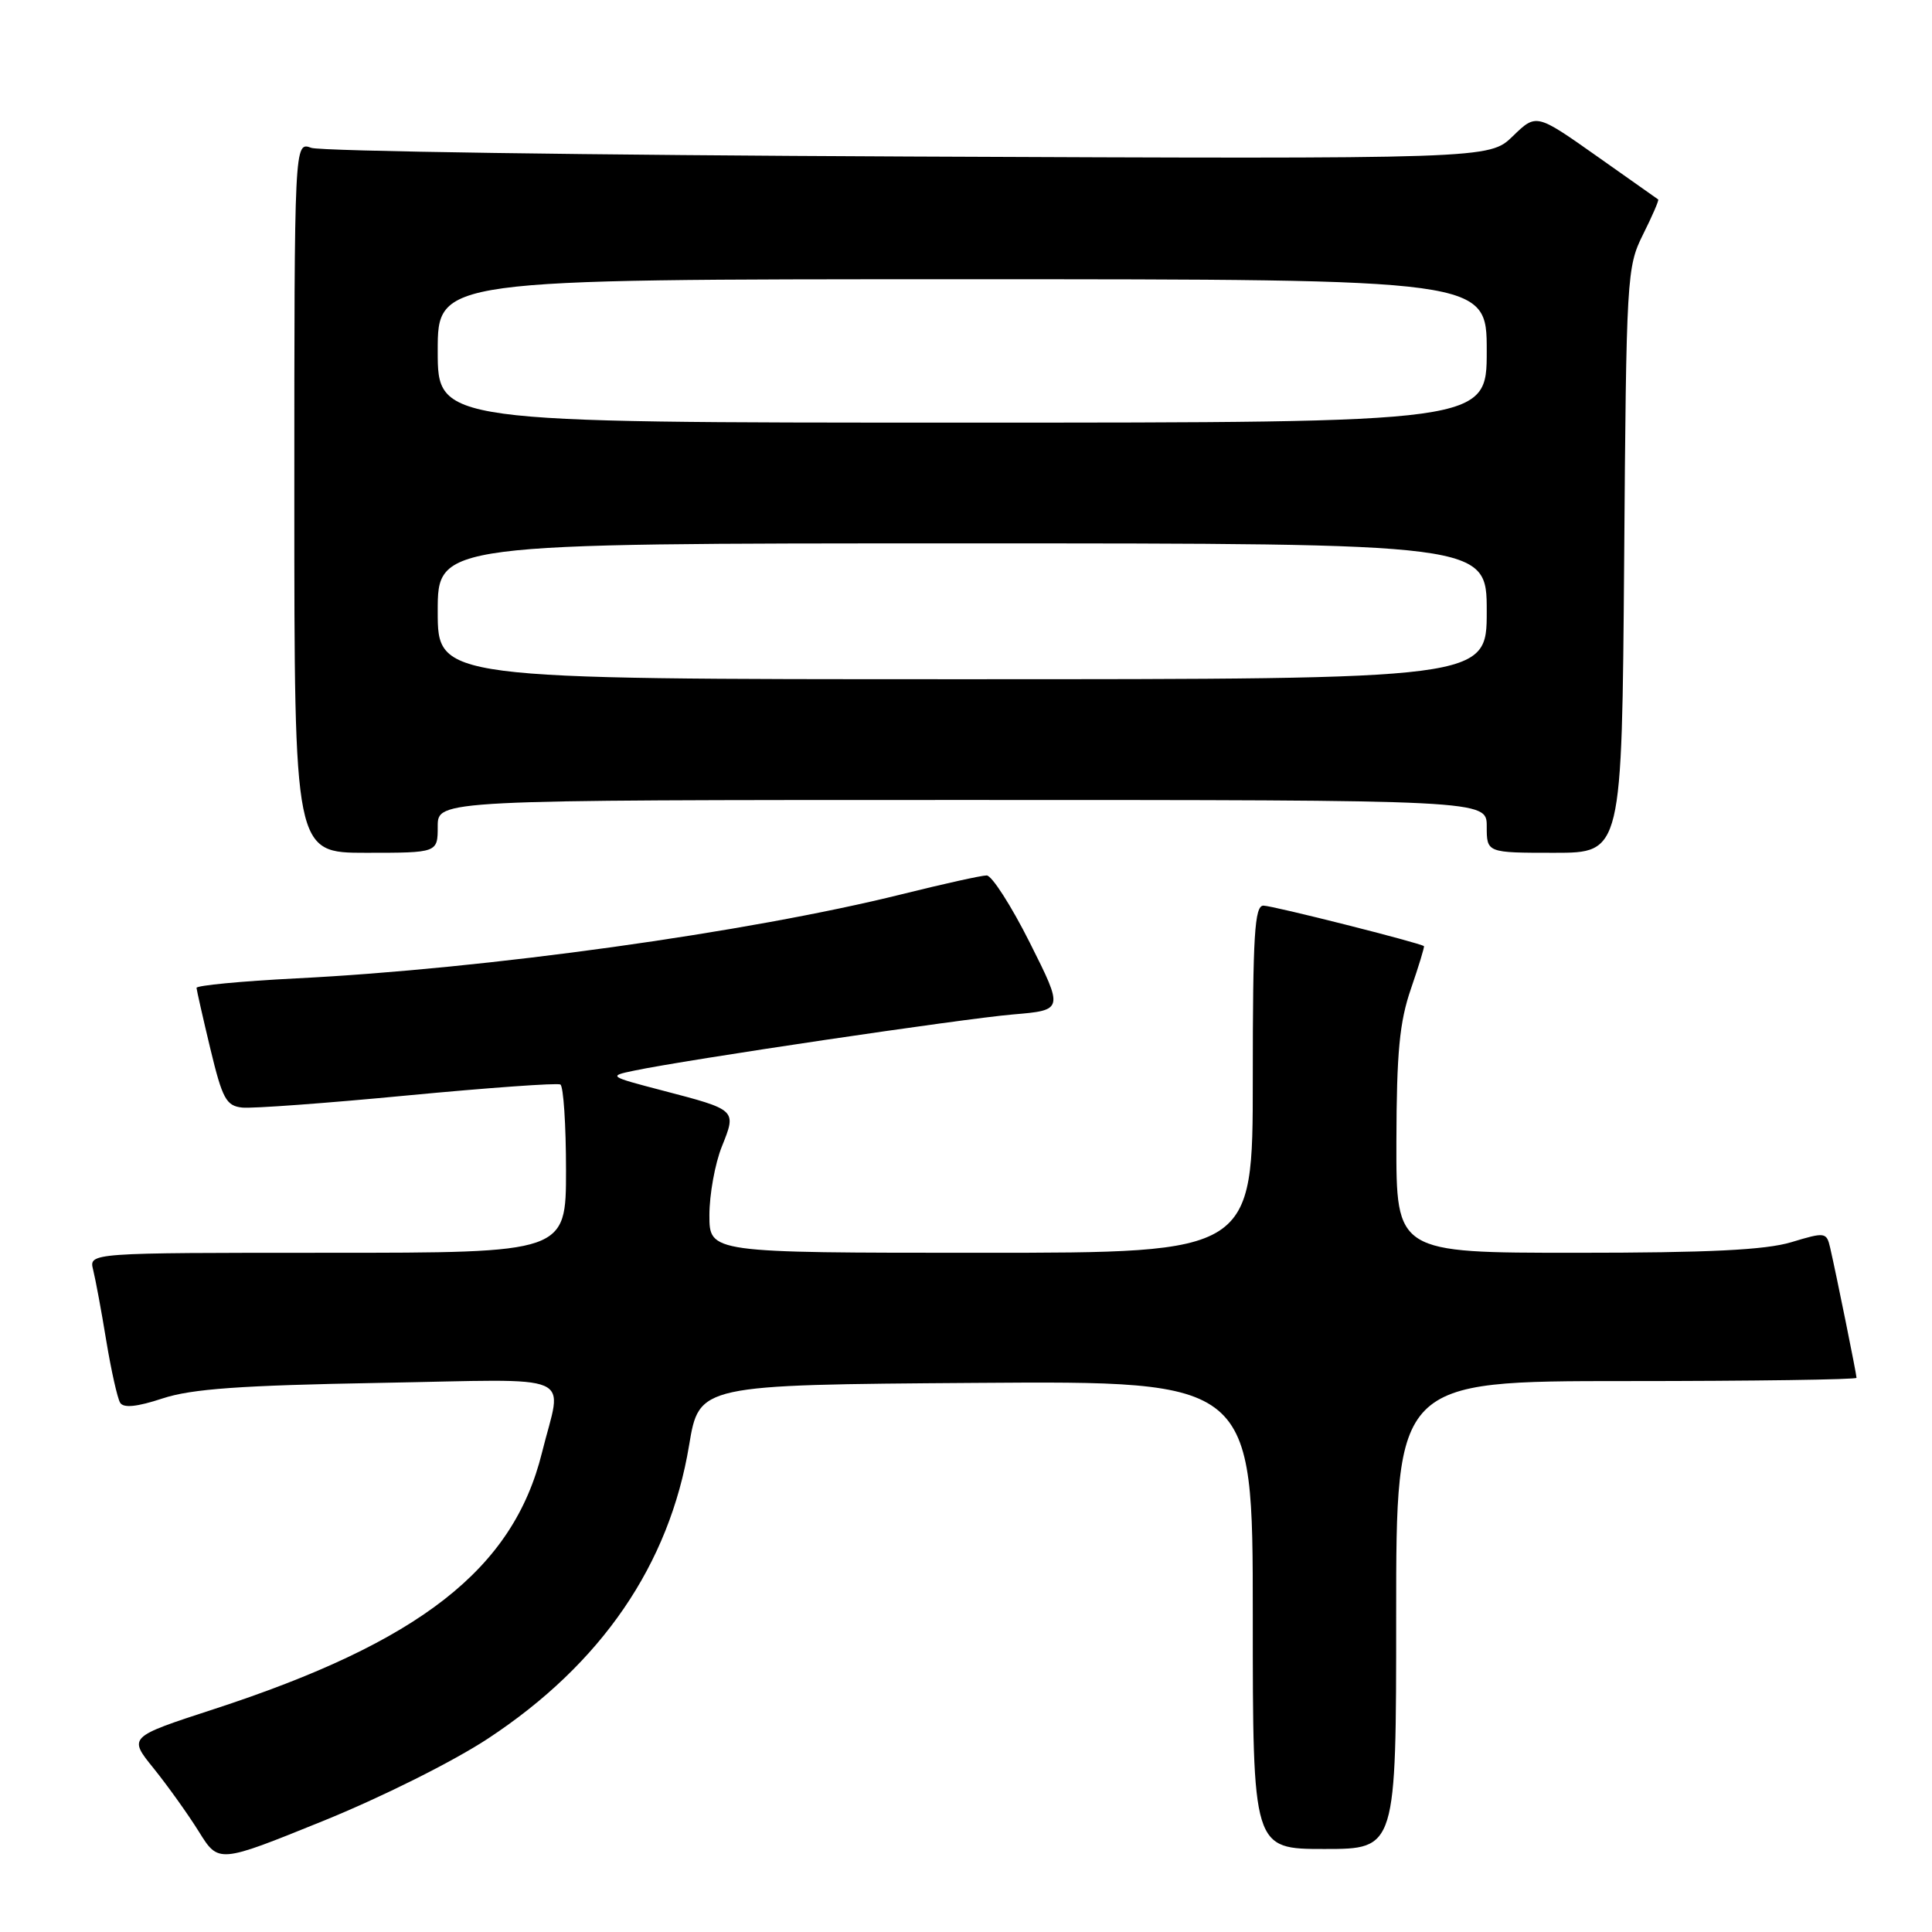 <?xml version="1.0" encoding="UTF-8" standalone="no"?>
<!DOCTYPE svg PUBLIC "-//W3C//DTD SVG 1.1//EN" "http://www.w3.org/Graphics/SVG/1.1/DTD/svg11.dtd" >
<svg xmlns="http://www.w3.org/2000/svg" xmlns:xlink="http://www.w3.org/1999/xlink" version="1.1" viewBox="0 0 256 256">
 <g >
 <path fill="currentColor"
d=" M 64.69 230.35 C 79.70 220.46 88.69 207.33 91.31 191.50 C 92.64 183.50 92.64 183.50 129.32 183.24 C 166.00 182.98 166.00 182.98 166.00 213.99 C 166.00 245.00 166.00 245.00 175.50 245.00 C 185.00 245.00 185.00 245.00 185.00 214.00 C 185.00 183.00 185.00 183.00 215.50 183.00 C 232.28 183.00 246.00 182.80 246.00 182.57 C 246.00 182.09 243.30 168.77 242.51 165.35 C 242.03 163.26 241.85 163.24 237.35 164.60 C 233.91 165.63 226.42 166.00 208.84 166.00 C 185.00 166.00 185.00 166.00 185.03 151.25 C 185.06 139.43 185.44 135.41 186.96 131.01 C 188.00 127.99 188.77 125.45 188.68 125.37 C 188.18 124.94 168.62 120.00 167.41 120.00 C 166.24 120.00 166.00 123.87 166.00 143.00 C 166.00 166.00 166.00 166.00 130.00 166.00 C 94.00 166.00 94.00 166.00 94.00 161.02 C 94.00 158.28 94.74 154.19 95.65 151.92 C 97.61 147.03 97.66 147.08 87.75 144.49 C 80.66 142.64 80.58 142.58 84.00 141.87 C 90.83 140.43 127.60 134.98 134.22 134.42 C 140.94 133.85 140.94 133.85 136.46 124.92 C 134.00 120.02 131.42 116.00 130.74 116.00 C 130.05 116.00 125.00 117.12 119.50 118.49 C 99.11 123.56 64.43 128.38 39.25 129.64 C 31.96 130.01 26.02 130.58 26.04 130.90 C 26.07 131.23 26.89 134.88 27.88 139.00 C 29.47 145.60 29.97 146.53 32.09 146.76 C 33.42 146.90 43.27 146.18 54.00 145.15 C 64.72 144.13 73.84 143.48 74.25 143.70 C 74.66 143.93 75.00 149.04 75.00 155.06 C 75.00 166.00 75.00 166.00 43.39 166.00 C 11.78 166.00 11.78 166.00 12.34 168.25 C 12.65 169.49 13.44 173.72 14.08 177.65 C 14.73 181.59 15.56 185.28 15.92 185.87 C 16.37 186.60 18.14 186.42 21.54 185.30 C 25.38 184.03 31.87 183.57 50.29 183.24 C 77.06 182.76 74.49 181.66 71.81 192.50 C 67.99 207.93 55.61 217.59 28.25 226.50 C 17.00 230.17 17.00 230.17 20.37 234.33 C 22.22 236.63 24.91 240.39 26.35 242.70 C 28.96 246.90 28.96 246.90 42.73 241.32 C 50.53 238.16 60.05 233.41 64.69 230.35 Z  M 58.00 109.50 C 58.00 106.00 58.00 106.00 127.50 106.00 C 197.00 106.00 197.00 106.00 197.00 109.50 C 197.00 113.00 197.00 113.00 205.96 113.00 C 214.91 113.00 214.91 113.00 215.21 74.25 C 215.49 36.51 215.56 35.38 217.72 31.05 C 218.94 28.61 219.84 26.53 219.72 26.43 C 219.60 26.34 215.91 23.73 211.53 20.65 C 203.56 15.03 203.56 15.03 200.45 18.05 C 197.33 21.07 197.33 21.07 120.42 20.74 C 78.11 20.56 42.49 20.04 41.25 19.59 C 39.00 18.77 39.00 18.77 39.00 65.88 C 39.00 113.00 39.00 113.00 48.50 113.00 C 58.00 113.00 58.00 113.00 58.00 109.50 Z  M 58.00 81.00 C 58.00 72.00 58.00 72.00 127.50 72.00 C 197.00 72.00 197.00 72.00 197.00 81.00 C 197.00 90.00 197.00 90.00 127.50 90.00 C 58.00 90.00 58.00 90.00 58.00 81.00 Z  M 58.00 46.50 C 58.00 37.00 58.00 37.00 127.50 37.00 C 197.00 37.00 197.00 37.00 197.00 46.50 C 197.00 56.00 197.00 56.00 127.50 56.00 C 58.00 56.00 58.00 56.00 58.00 46.50 Z "/>
</g>
</svg>